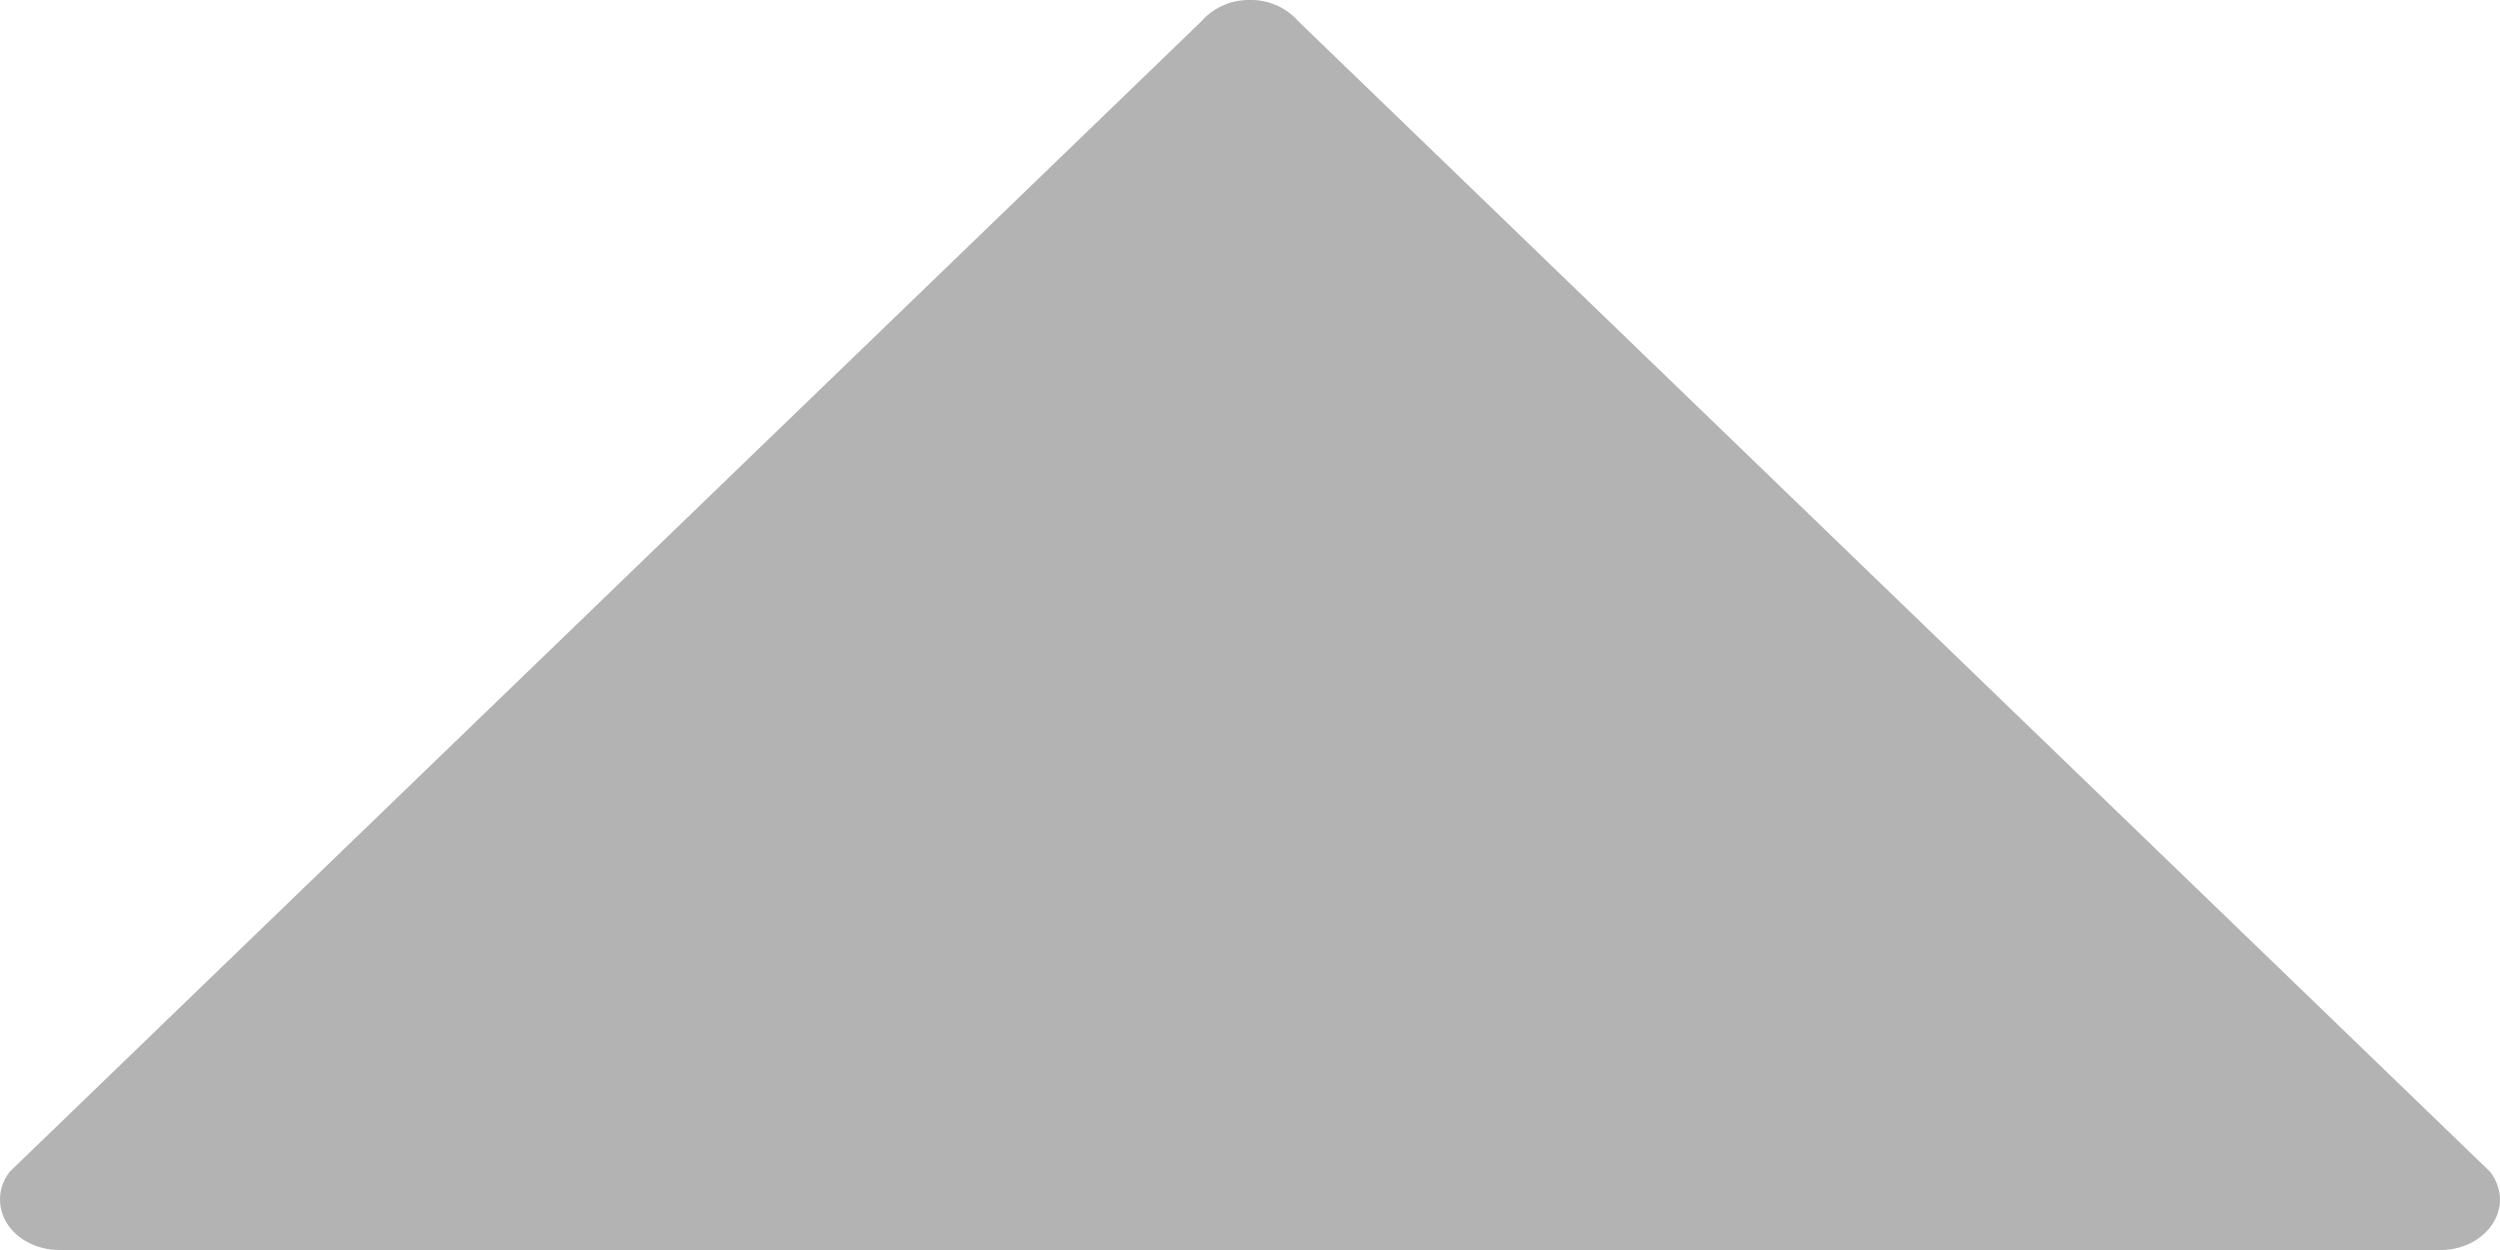 <svg xmlns="http://www.w3.org/2000/svg" width="12" height="6" viewBox="0 0 12 6">
    <path fill="#000" fill-rule="nonzero" d="M5.765.104L.05 5.621a.212.212 0 0 0-.017.25C.082 5.95.179 6 .285 6h11.43c.106 0 .203-.05.252-.13A.214.214 0 0 0 12 5.759a.218.218 0 0 0-.05-.137L6.234.104A.303.303 0 0 0 6 0a.304.304 0 0 0-.235.104z" opacity=".3"/>
</svg>
